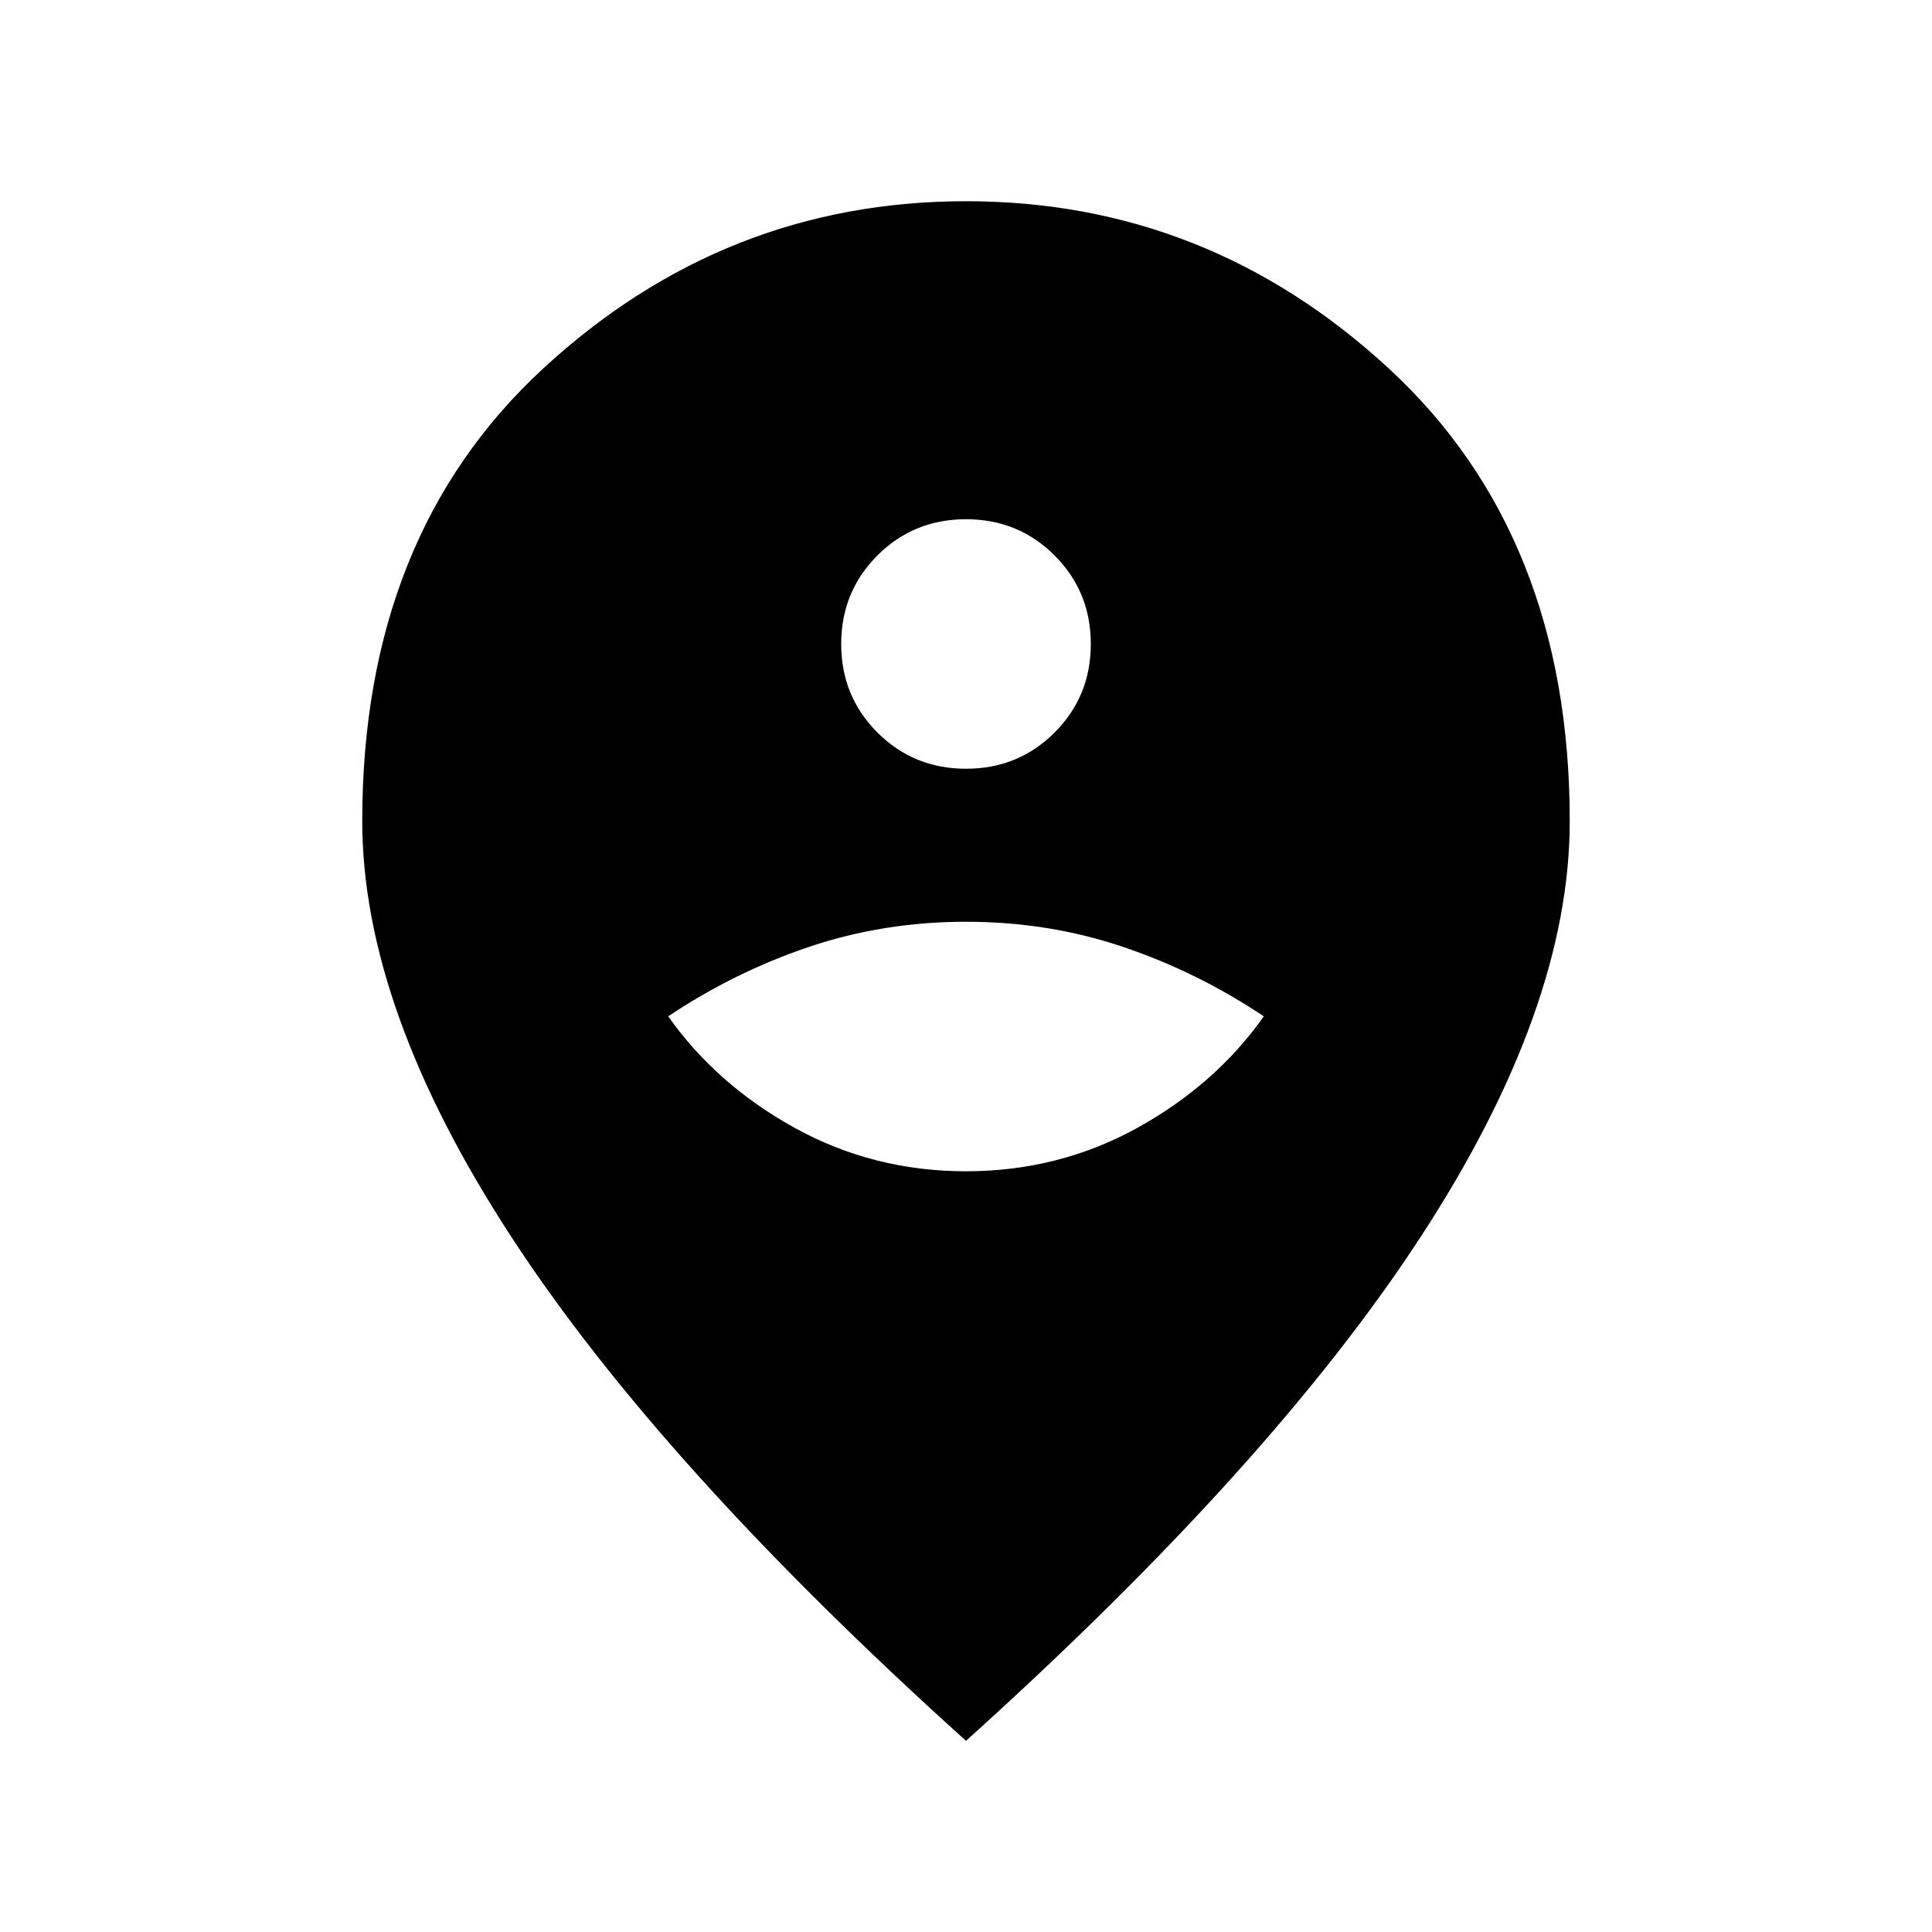 <svg xmlns="http://www.w3.org/2000/svg" height="20" width="20"><path d="M10 12.125q.958 0 1.771-.448.812-.448 1.312-1.156-.687-.459-1.458-.719-.771-.26-1.625-.26t-1.625.26q-.771.26-1.458.719.5.708 1.312 1.156.813.448 1.771.448Zm0-4.167q.542 0 .917-.375t.375-.916q0-.542-.375-.917T10 5.375q-.542 0-.917.375t-.375.917q0 .541.375.916t.917.375Zm0 10.063q-3.167-2.854-4.708-5.219Q3.75 10.438 3.75 8.5q0-2.958 1.875-4.687Q7.5 2.083 10 2.083t4.375 1.73Q16.25 5.542 16.25 8.5q0 1.938-1.542 4.302-1.541 2.365-4.708 5.219Z"/></svg>
